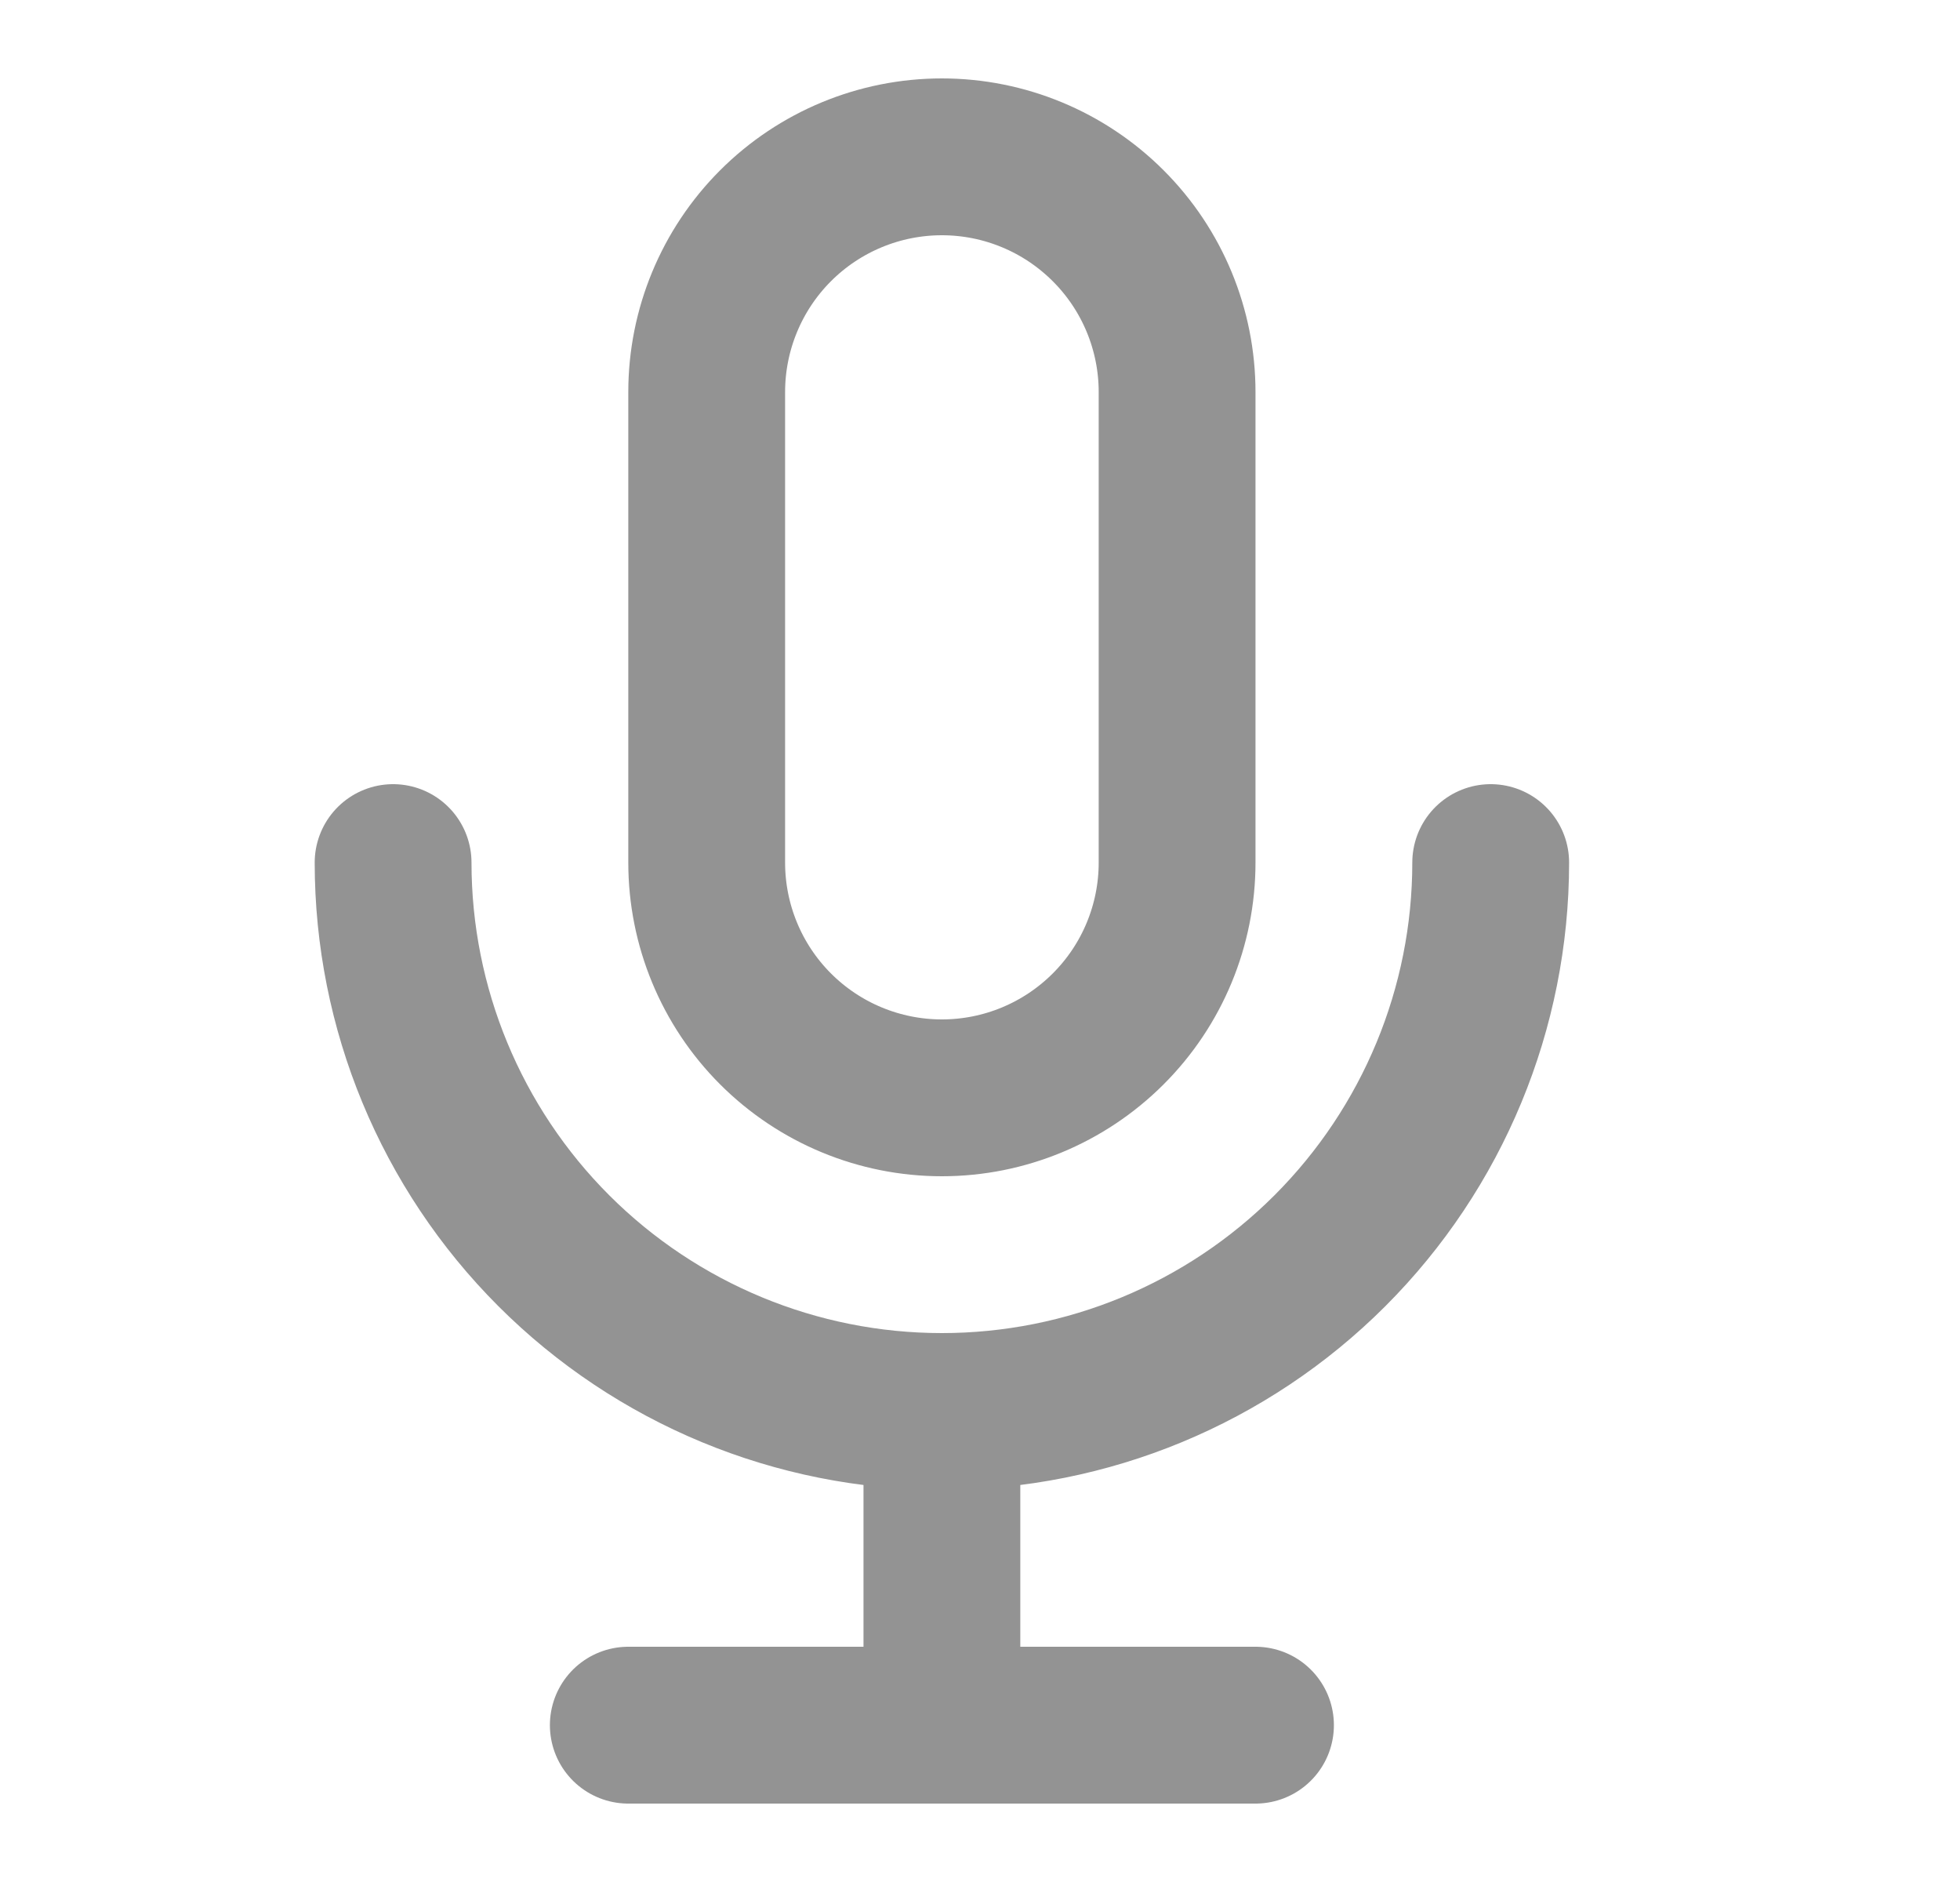 <svg width="25" height="24" viewBox="0 0 25 24" fill="none" xmlns="http://www.w3.org/2000/svg">
<path d="M19.014 11C19.014 12.857 18.276 14.637 16.963 15.95C15.651 17.262 13.87 18 12.014 18M12.014 18C10.157 18 8.377 17.262 7.064 15.95C5.751 14.637 5.014 12.857 5.014 11M12.014 18V22M12.014 22H8.014M12.014 22H16.014M12.014 14C11.218 14 10.455 13.684 9.892 13.121C9.33 12.559 9.014 11.796 9.014 11V5C9.014 4.204 9.33 3.441 9.892 2.879C10.455 2.316 11.218 2 12.014 2C12.809 2 13.572 2.316 14.135 2.879C14.698 3.441 15.014 4.204 15.014 5V11C15.014 11.796 14.698 12.559 14.135 13.121C13.572 13.684 12.809 14 12.014 14Z" stroke="#939393" stroke-width="2" stroke-linecap="round" stroke-linejoin="round"/>
</svg>
